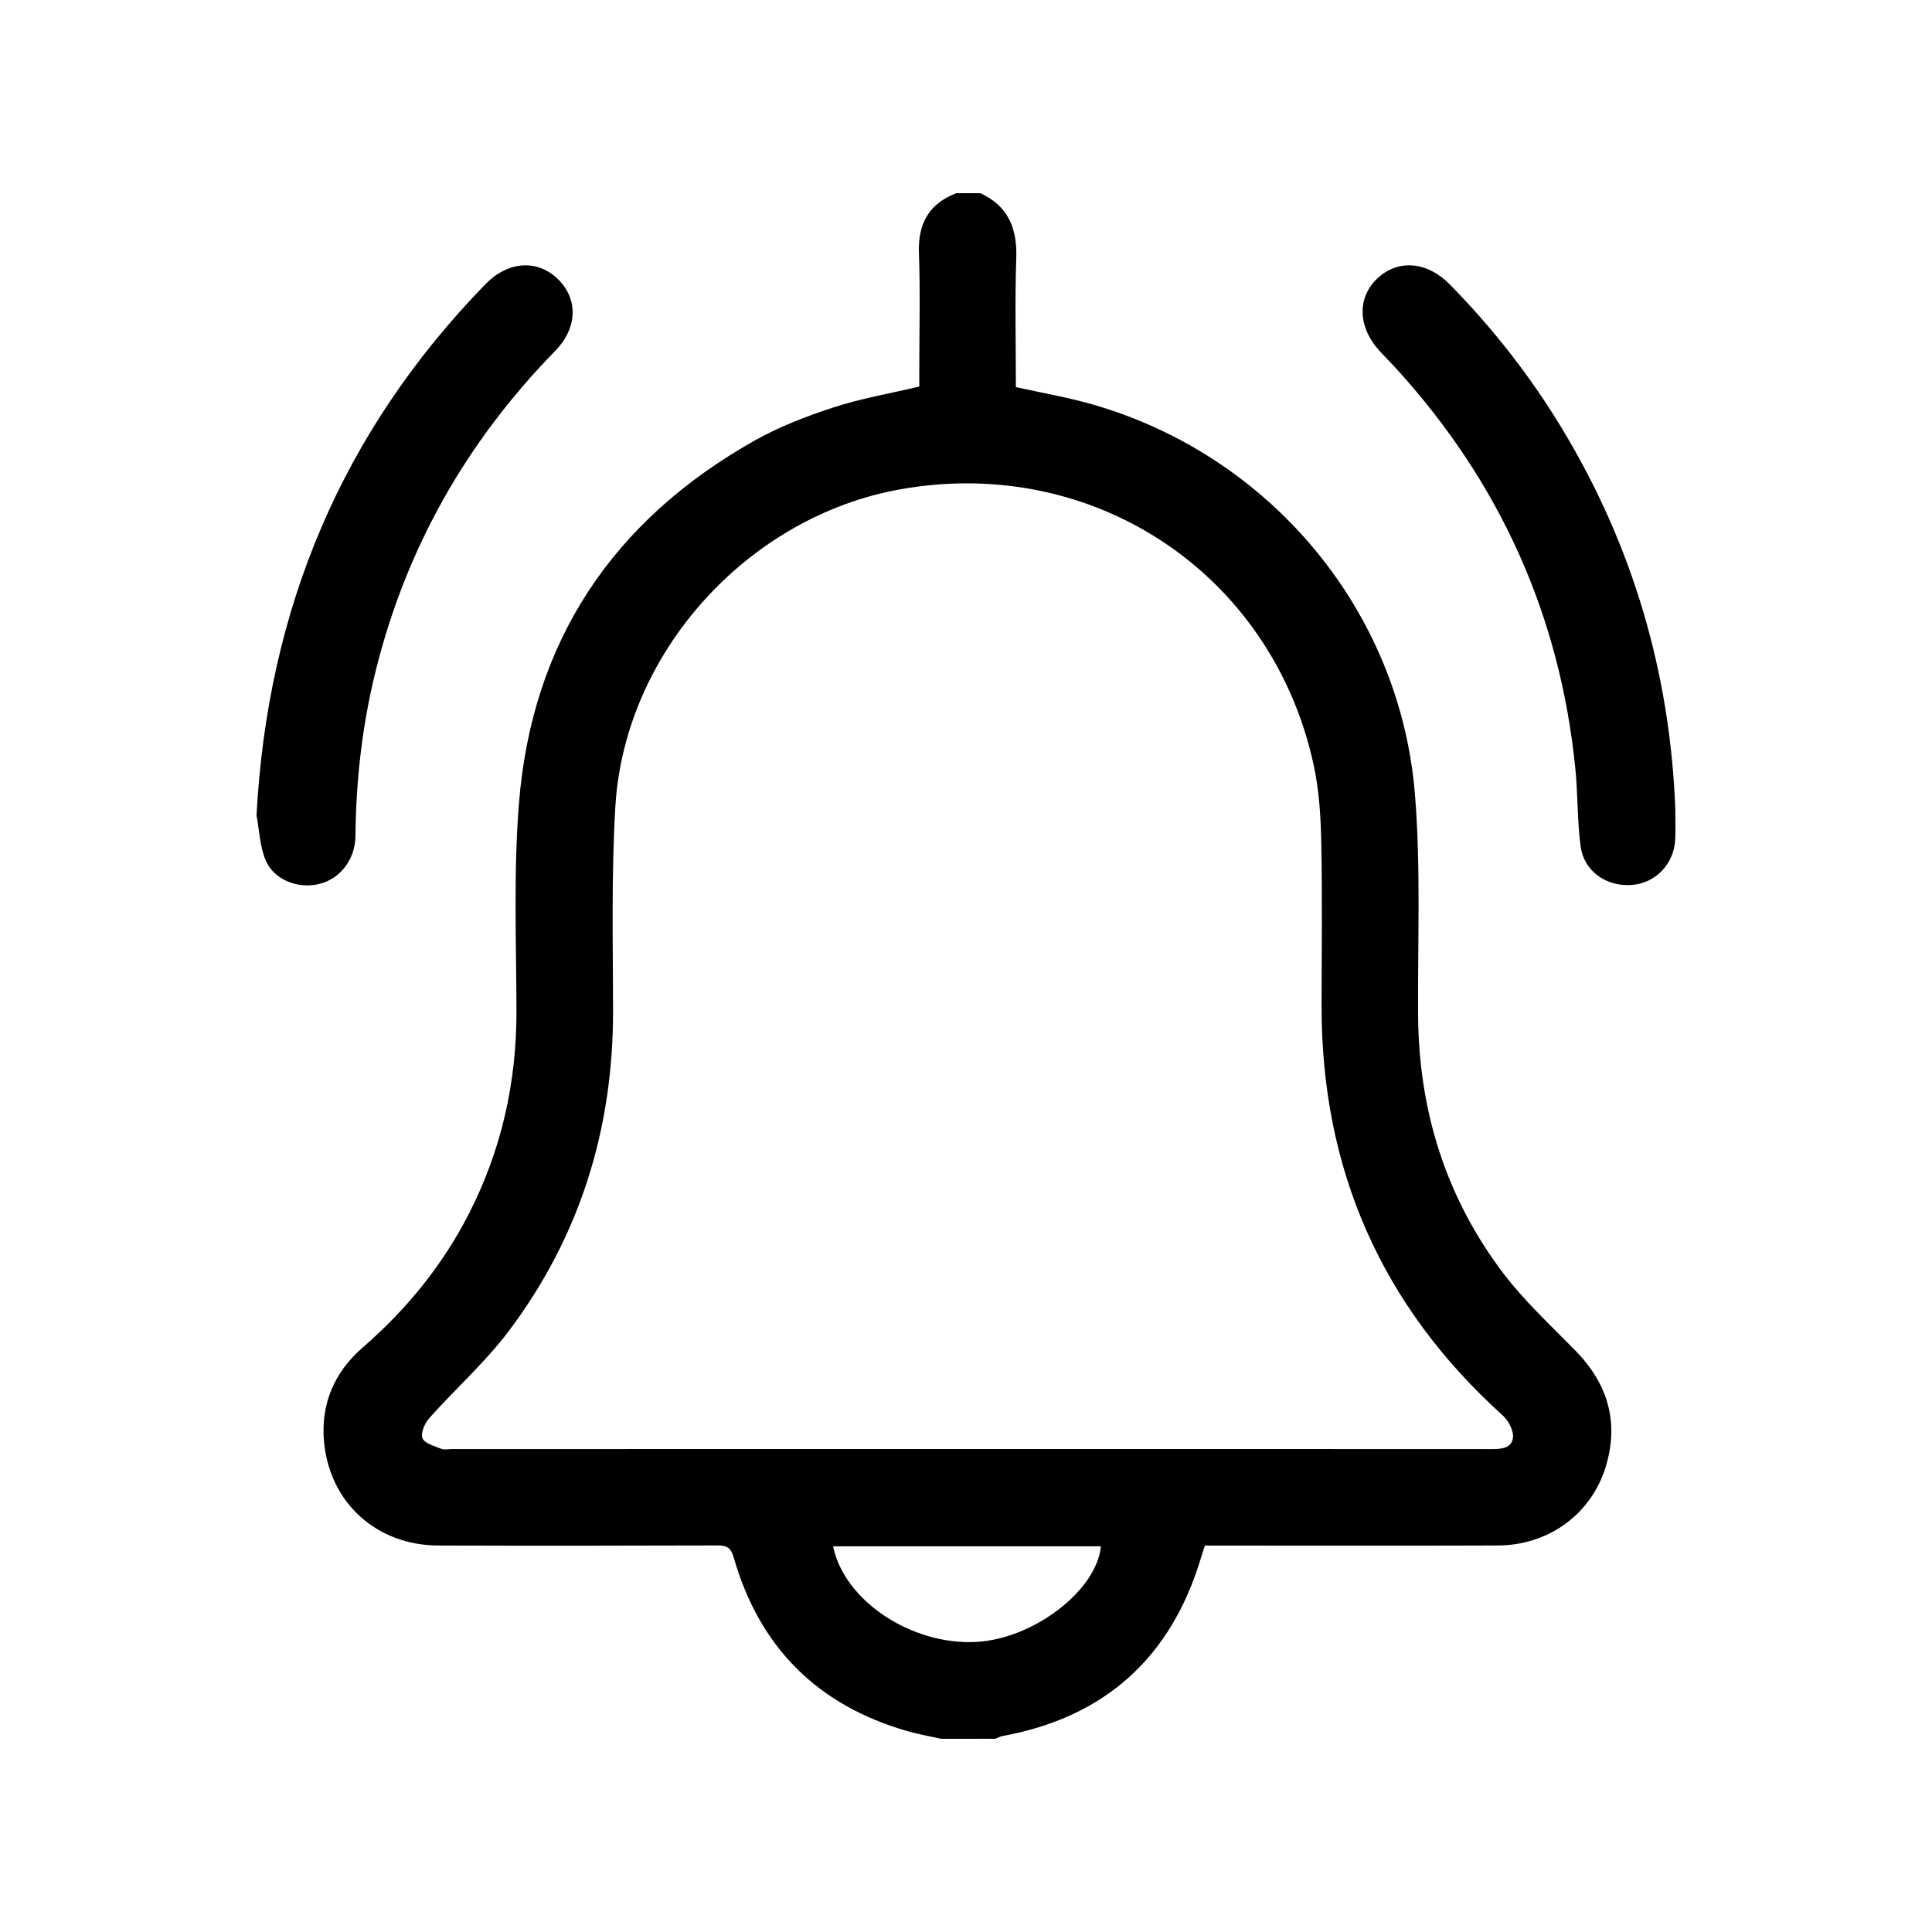 <?xml version="1.0" encoding="utf-8"?>
<!-- Generator: Adobe Illustrator 23.0.3, SVG Export Plug-In . SVG Version: 6.00 Build 0)  -->
<svg version="1.1" id="Layer_1" xmlns="http://www.w3.org/2000/svg" xmlns:xlink="http://www.w3.org/1999/xlink" x="0px" y="0px"
	 viewBox="0 0 500 500" style="enable-background:new 0 0 500 500;" xml:space="preserve">
<path d="M243.58,450c-2.9-0.65-5.84-1.16-8.69-1.97c-23.28-6.66-38.33-21.67-44.99-44.91c-0.75-2.6-1.77-3.17-4.21-3.16
	c-24.09,0.08-48.17,0.1-72.26,0.02c-15.95-0.05-28.15-11.07-29.58-26.91c-0.87-9.69,2.66-17.95,10-24.32
	c11.34-9.85,20.66-21.25,27.5-34.63c8.45-16.53,12.37-34.09,12.31-52.66c-0.05-17.83-0.77-35.75,0.64-53.48
	c3.34-42.06,24.35-73.32,60.99-93.96c6.4-3.61,13.43-6.3,20.43-8.59c7.01-2.29,14.35-3.54,22.19-5.39c0-1.03,0-2.54,0-4.05
	c0-10.16,0.28-20.32-0.09-30.46c-0.28-7.62,2.53-12.78,9.66-15.53c2.08,0,4.17,0,6.25,0c7.15,3.32,9.53,9.03,9.28,16.71
	c-0.37,11.16-0.1,22.35-0.1,33.47c6.84,1.53,13.49,2.66,19.93,4.51c45.95,13.25,79.54,53.37,83.36,101.01
	c1.52,18.89,0.68,37.97,0.8,56.97c0.16,24.72,7.16,47.25,22.12,66.94c5.47,7.2,12.25,13.43,18.6,19.92
	c8.37,8.56,11.35,18.5,7.85,30.03c-3.73,12.29-14.79,20.36-27.92,20.41c-23.82,0.09-47.64,0.03-71.46,0.03c-1.42,0-2.85,0-4.37,0
	c-0.36,1.13-0.69,2.09-0.98,3.06c-7.74,25.89-24.83,41.37-51.47,46.24c-0.6,0.11-1.16,0.46-1.74,0.69
	C252.95,450,248.27,450,243.58,450z M250.06,375c45.17,0,90.34-0.01,135.52,0.02c2.58,0,5.6,0.02,5.97-2.94
	c0.23-1.82-1.18-4.44-2.67-5.79c-31.48-28.42-46.95-63.83-46.86-106.15c0.03-14.19,0.21-28.38-0.09-42.57
	c-0.14-6.6-0.58-13.32-1.99-19.75c-10.83-49.48-56.99-80.1-106.94-71.19c-39.43,7.03-71.39,42.19-73.75,82.16
	c-1.04,17.52-0.62,35.13-0.59,52.7c0.06,30.67-8.58,58.56-27.04,83.05c-6.07,8.05-13.75,14.87-20.49,22.43
	c-1.19,1.33-2.32,3.89-1.8,5.23c0.53,1.36,3.09,2.02,4.86,2.75c0.78,0.32,1.8,0.06,2.71,0.06C161.28,375,205.67,375,250.06,375z
	 M215.61,400.19c2.85,14.07,20.29,25.64,37.03,24.74c14.88-0.8,31.19-13.31,32.27-24.74C261.82,400.19,238.73,400.19,215.61,400.19z
	"/>
<path d="M433.57,209.41c0,2.84,0.09,5.31-0.02,7.78c-0.28,6.38-5.1,11.4-11.28,11.84c-6.59,0.47-12.36-3.56-13.22-10.05
	c-0.86-6.55-0.69-13.24-1.33-19.83c-3.92-39.76-19.54-74.32-46.43-103.82c-1.31-1.44-2.7-2.82-4.03-4.25
	c-5.85-6.24-6.17-13.95-0.8-19.03c5.3-5,12.85-4.43,18.7,1.52c11.18,11.36,20.94,23.84,29.17,37.48
	C422.66,141.41,432.24,174.37,433.57,209.41z"/>
<path d="M66.39,210.97c2.84-53.3,22.05-99.22,59.26-137.44c5.8-5.96,13.38-6.46,18.66-1.37c5.37,5.17,5.2,12.7-0.67,18.7
	c-22.97,23.5-38.6,51.09-46.48,83.03c-3.44,13.95-5.03,28.13-5.17,42.49c-0.06,6.08-3.99,11.09-9.4,12.4
	c-5.45,1.32-11.7-1.04-13.85-6.17C67.23,219.03,67.12,214.87,66.39,210.97z"/>
</svg>
